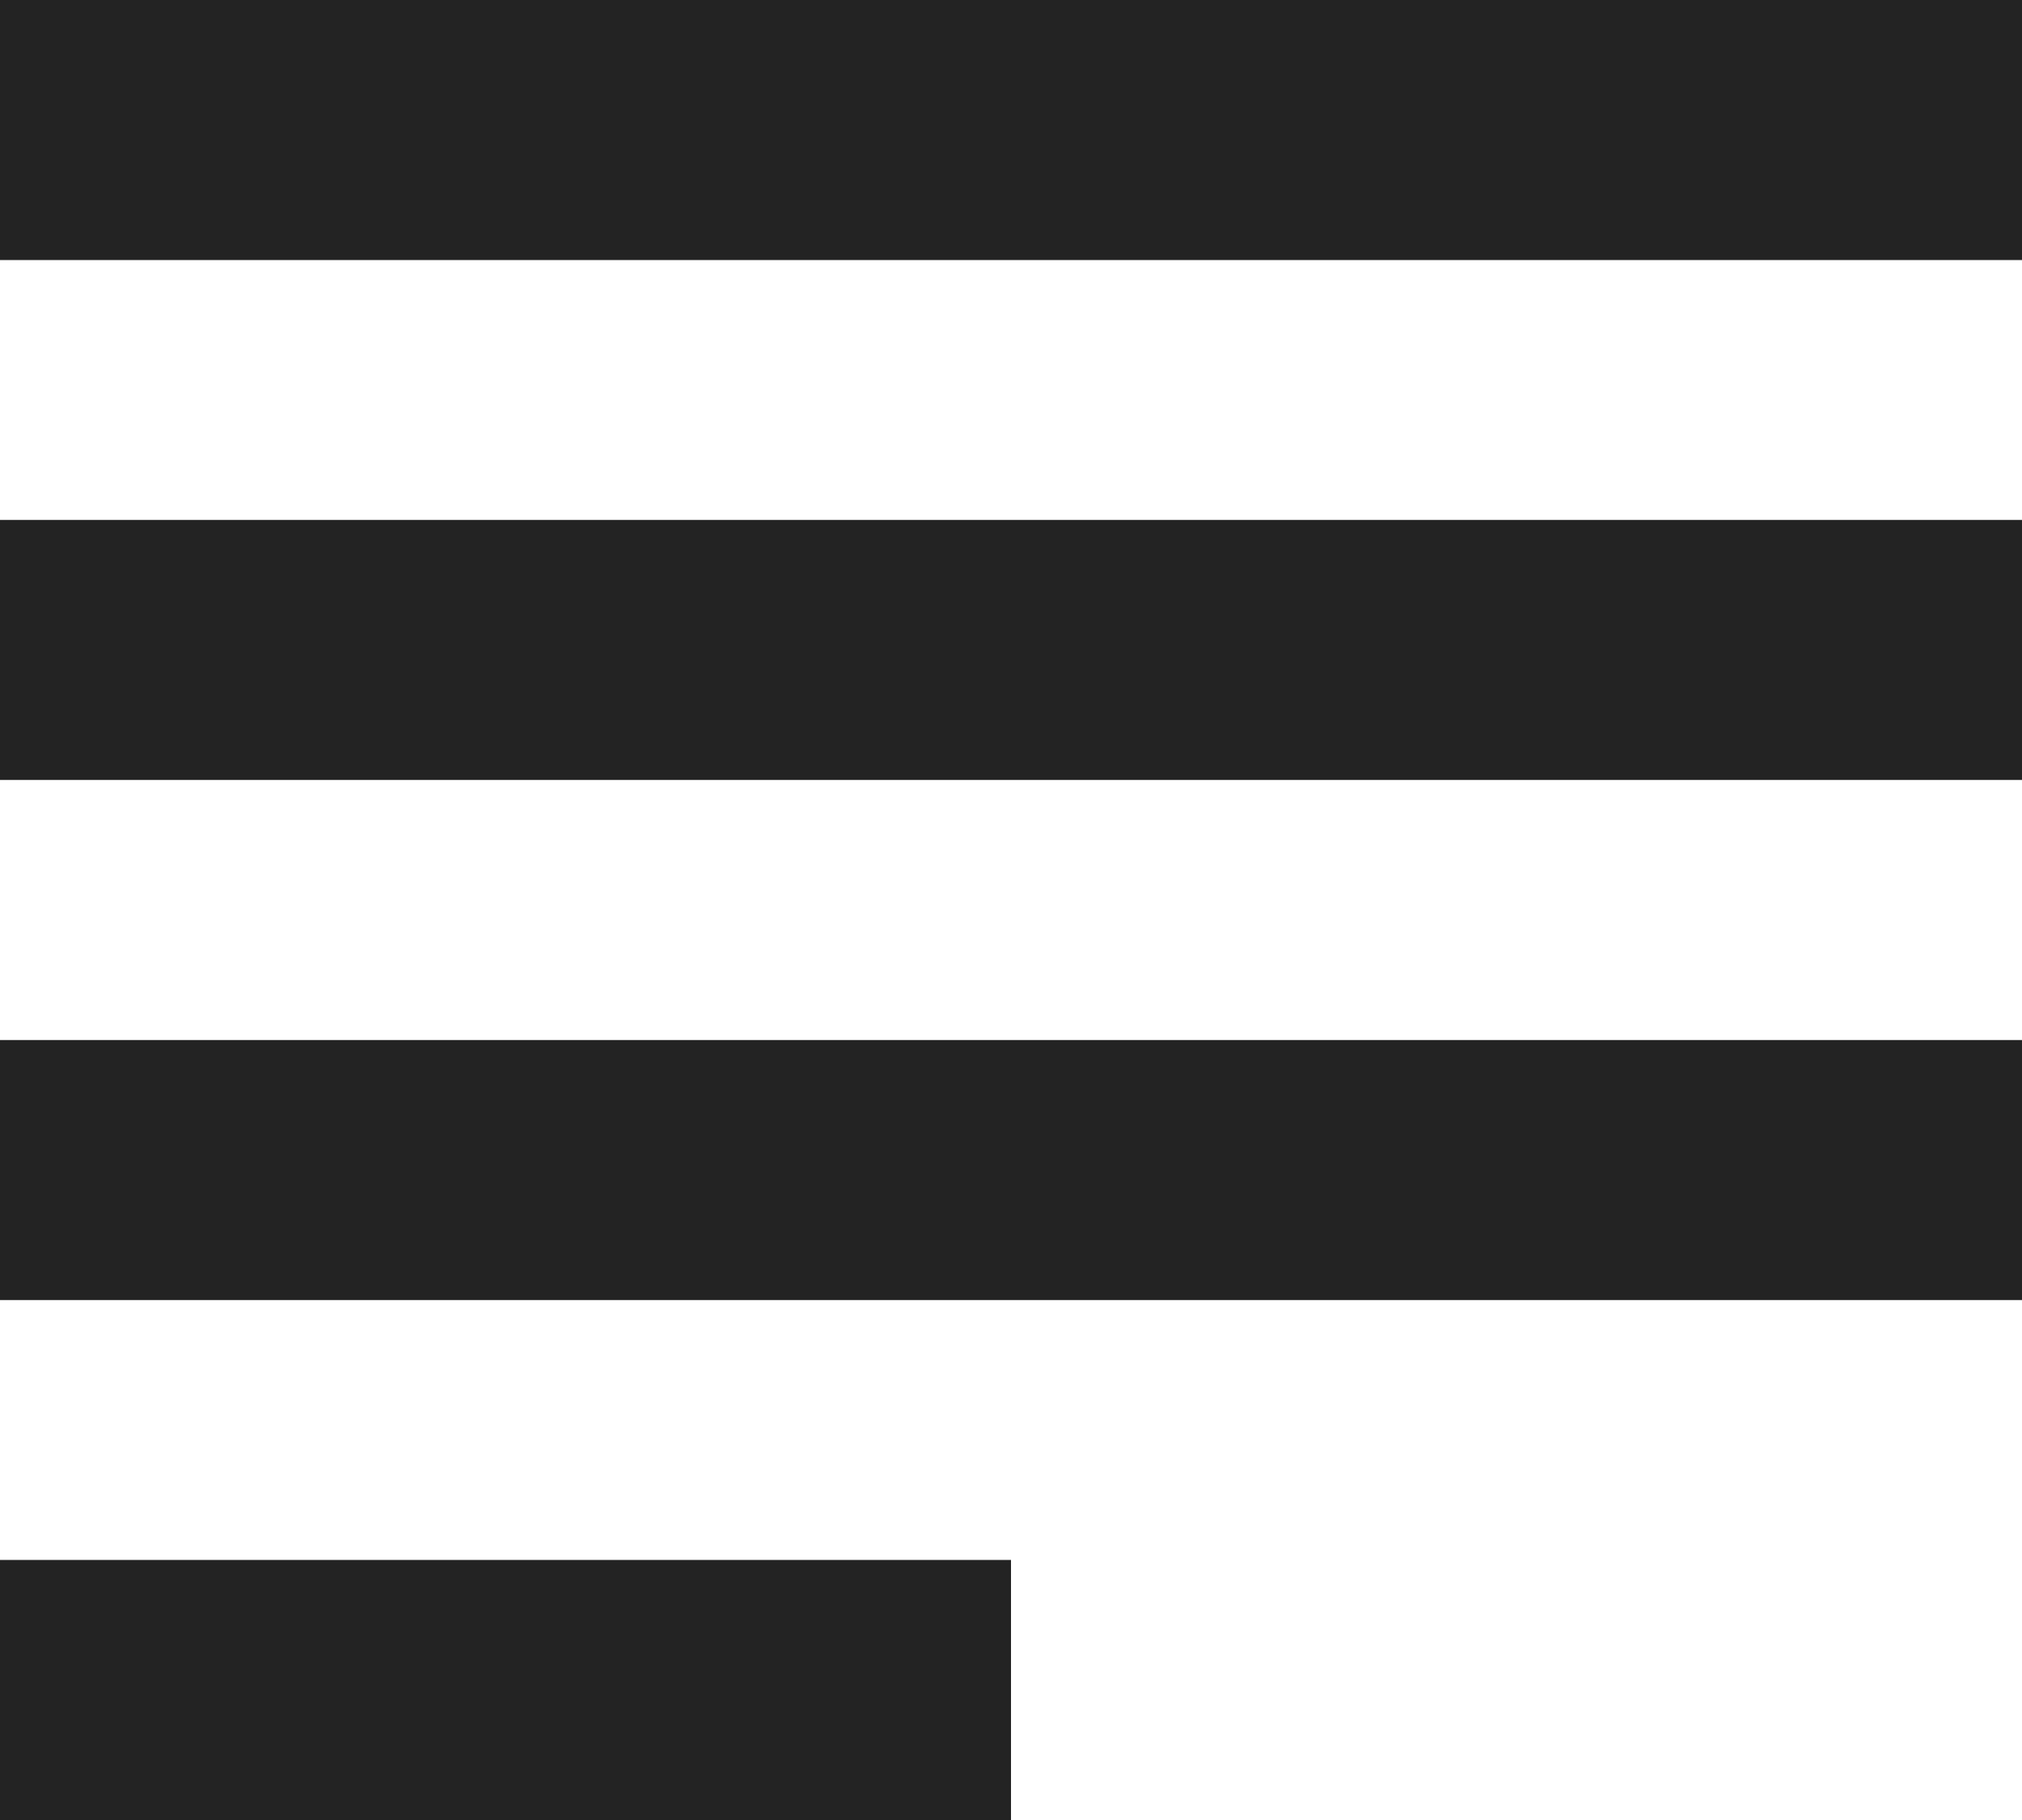 <svg width="10" height="9" viewBox="0 0 10 9" fill="none" xmlns="http://www.w3.org/2000/svg">
<path d="M0 0H10V1.286H0V0ZM0 3.857V2.571H10V3.857H0ZM0 6.429V5.143H10V6.429H0ZM0 9V7.714H5V9H0Z" fill="#232323"/>
</svg>
